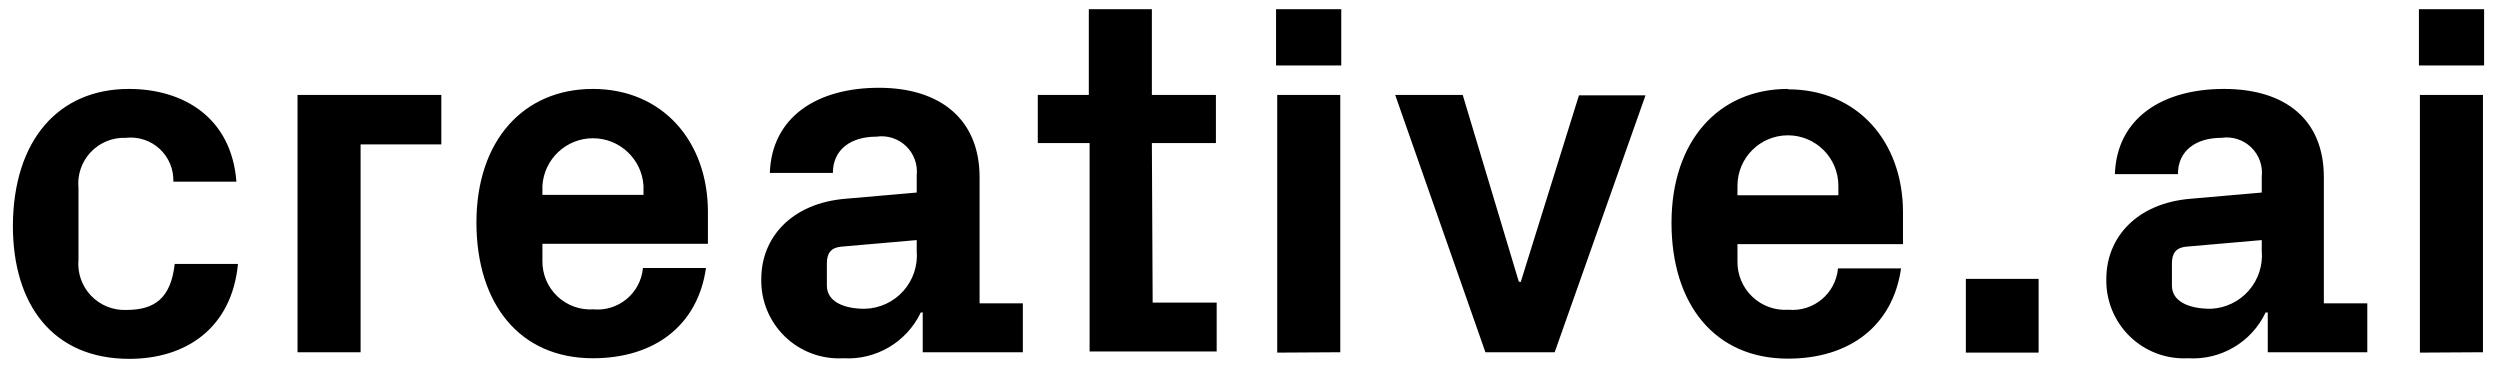 <?xml version="1.0" encoding="UTF-8"?>
<svg width="143px" height="21px" viewBox="0 0 143 21" version="1.1" xmlns="http://www.w3.org/2000/svg" xmlns:xlink="http://www.w3.org/1999/xlink">
    <!-- Generator: Sketch 49.3 (51167) - http://www.bohemiancoding.com/sketch -->
    <title>logo</title>
    <desc>Created with Sketch.</desc>
    <defs></defs>
    <g id="Material-Design-Stickersheet" stroke="none" stroke-width="1" fill="none" fill-rule="evenodd">
        <g id="Desktop-HD-Copy" transform="translate(-129, -20)" fill="#000000" fill-rule="nonzero">
            <g id="logo" transform="translate(129, 20)">
                <path d="M7.375,5.087 C10.438,5.087 13.235,6.674 13.523,10.392 L9.916,10.392 C9.94,9.682 9.654,8.997 9.131,8.515 C8.609,8.033 7.903,7.803 7.197,7.884 C6.438,7.854 5.704,8.155 5.184,8.709 C4.665,9.263 4.411,10.014 4.489,10.77 L4.489,14.843 C4.418,15.603 4.678,16.356 5.204,16.909 C5.729,17.462 6.468,17.761 7.23,17.729 C8.84,17.729 9.772,17.063 9.994,15.098 L13.612,15.098 C13.257,18.772 10.638,20.526 7.397,20.526 C3.013,20.526 0.737,17.418 0.737,12.912 C0.76,8.028 3.335,5.087 7.375,5.087 Z M17.019,5.431 L25.244,5.431 L25.244,8.261 L20.626,8.261 L20.626,20.148 L17.019,20.148 L17.019,5.431 Z M33.912,5.087 C37.896,5.087 40.493,8.084 40.493,12.124 L40.493,13.944 L31.026,13.944 L31.026,14.921 C31.015,15.685 31.324,16.42 31.878,16.947 C32.433,17.474 33.182,17.745 33.945,17.695 C35.379,17.824 36.646,16.765 36.775,15.331 L40.382,15.331 C39.916,18.594 37.463,20.492 33.912,20.492 C29.727,20.492 27.252,17.385 27.252,12.723 C27.252,8.062 29.927,5.087 33.912,5.087 Z M31.026,11.147 L36.808,11.147 L36.808,10.625 C36.714,9.098 35.448,7.908 33.917,7.908 C32.387,7.908 31.121,9.098 31.026,10.625 L31.026,11.147 Z M52.436,10.037 C52.505,9.414 52.28,8.794 51.828,8.359 C51.376,7.924 50.747,7.724 50.127,7.817 C48.684,7.817 47.641,8.539 47.641,9.893 L44.034,9.893 C44.145,6.685 46.742,5.021 50.271,5.021 C53.801,5.021 56.032,6.841 56.032,10.137 L56.032,17.351 L58.507,17.351 L58.507,20.148 L52.78,20.148 L52.78,17.873 L52.669,17.873 C51.862,19.57 50.105,20.606 48.229,20.492 C46.992,20.561 45.783,20.109 44.894,19.247 C44.005,18.385 43.516,17.191 43.545,15.953 C43.545,13.589 45.277,11.624 48.362,11.369 L52.436,11.014 L52.436,10.037 Z M52.436,14.299 L52.436,13.733 L48.107,14.11 C47.53,14.166 47.297,14.488 47.297,15.065 L47.297,16.341 C47.297,17.207 48.185,17.662 49.461,17.662 C50.305,17.644 51.104,17.277 51.668,16.648 C52.232,16.019 52.509,15.185 52.436,14.344 L52.436,14.299 Z M65.932,17.307 L69.594,17.307 L69.594,20.104 L62.325,20.104 L62.325,8.184 L59.361,8.184 L59.361,5.431 L62.28,5.431 L62.28,0.526 L65.887,0.526 L65.887,5.431 L69.55,5.431 L69.55,8.184 L65.887,8.184 L65.932,17.307 Z M76.72,3.744 L72.99,3.744 L72.99,0.526 L76.72,0.526 L76.72,3.744 Z M73.057,20.17 L73.057,5.431 L76.664,5.431 L76.664,20.148 L73.057,20.17 Z M86.986,16.13 L90.316,5.453 L94.123,5.453 L88.928,20.148 L84.966,20.148 L79.805,5.431 L83.668,5.431 L86.875,16.108 L86.986,16.13 Z M102.269,5.109 C106.254,5.109 108.851,8.106 108.851,12.146 L108.851,13.966 L99.383,13.966 L99.383,14.943 C99.369,15.709 99.677,16.445 100.232,16.973 C100.787,17.5 101.538,17.771 102.302,17.718 C103.737,17.846 105.003,16.788 105.133,15.354 L108.74,15.354 C108.274,18.617 105.821,20.514 102.269,20.514 C98.085,20.514 95.61,17.407 95.61,12.745 C95.61,8.084 98.285,5.087 102.269,5.087 L102.269,5.109 Z M99.383,11.169 L105.155,11.169 L105.155,10.625 C105.155,9.032 103.863,7.74 102.269,7.74 C100.675,7.74 99.383,9.032 99.383,10.625 L99.383,11.169 Z M116.609,20.17 L112.447,20.17 L112.447,15.953 L116.609,15.953 L116.609,20.17 Z M129.372,10.104 C129.441,9.48 129.217,8.86 128.765,8.425 C128.312,7.991 127.684,7.791 127.064,7.884 C125.621,7.884 124.578,8.605 124.578,9.959 L120.971,9.959 C121.082,6.752 123.69,5.087 127.208,5.087 C130.726,5.087 132.924,6.841 132.924,10.137 L132.924,17.351 L135.41,17.351 L135.41,20.148 L129.716,20.148 L129.716,17.873 L129.594,17.873 C128.79,19.572 127.031,20.61 125.155,20.492 C123.92,20.558 122.714,20.105 121.827,19.243 C120.94,18.382 120.453,17.189 120.482,15.953 C120.482,13.589 122.214,11.624 125.299,11.369 L129.372,11.014 L129.372,10.104 Z M129.372,14.366 L129.372,13.733 L125.044,14.11 C124.467,14.166 124.234,14.488 124.234,15.065 L124.234,16.341 C124.234,17.207 125.133,17.662 126.453,17.662 C127.288,17.629 128.072,17.255 128.624,16.628 C129.175,16.001 129.446,15.175 129.372,14.344 L129.372,14.366 Z M142.091,3.744 L138.362,3.744 L138.362,0.526 L142.091,0.526 L142.091,3.744 Z M138.418,20.17 L138.418,5.431 L142.025,5.431 L142.025,20.148 L138.418,20.17 Z" id="Shape"></path>
            </g>
        </g>
    </g>
</svg>